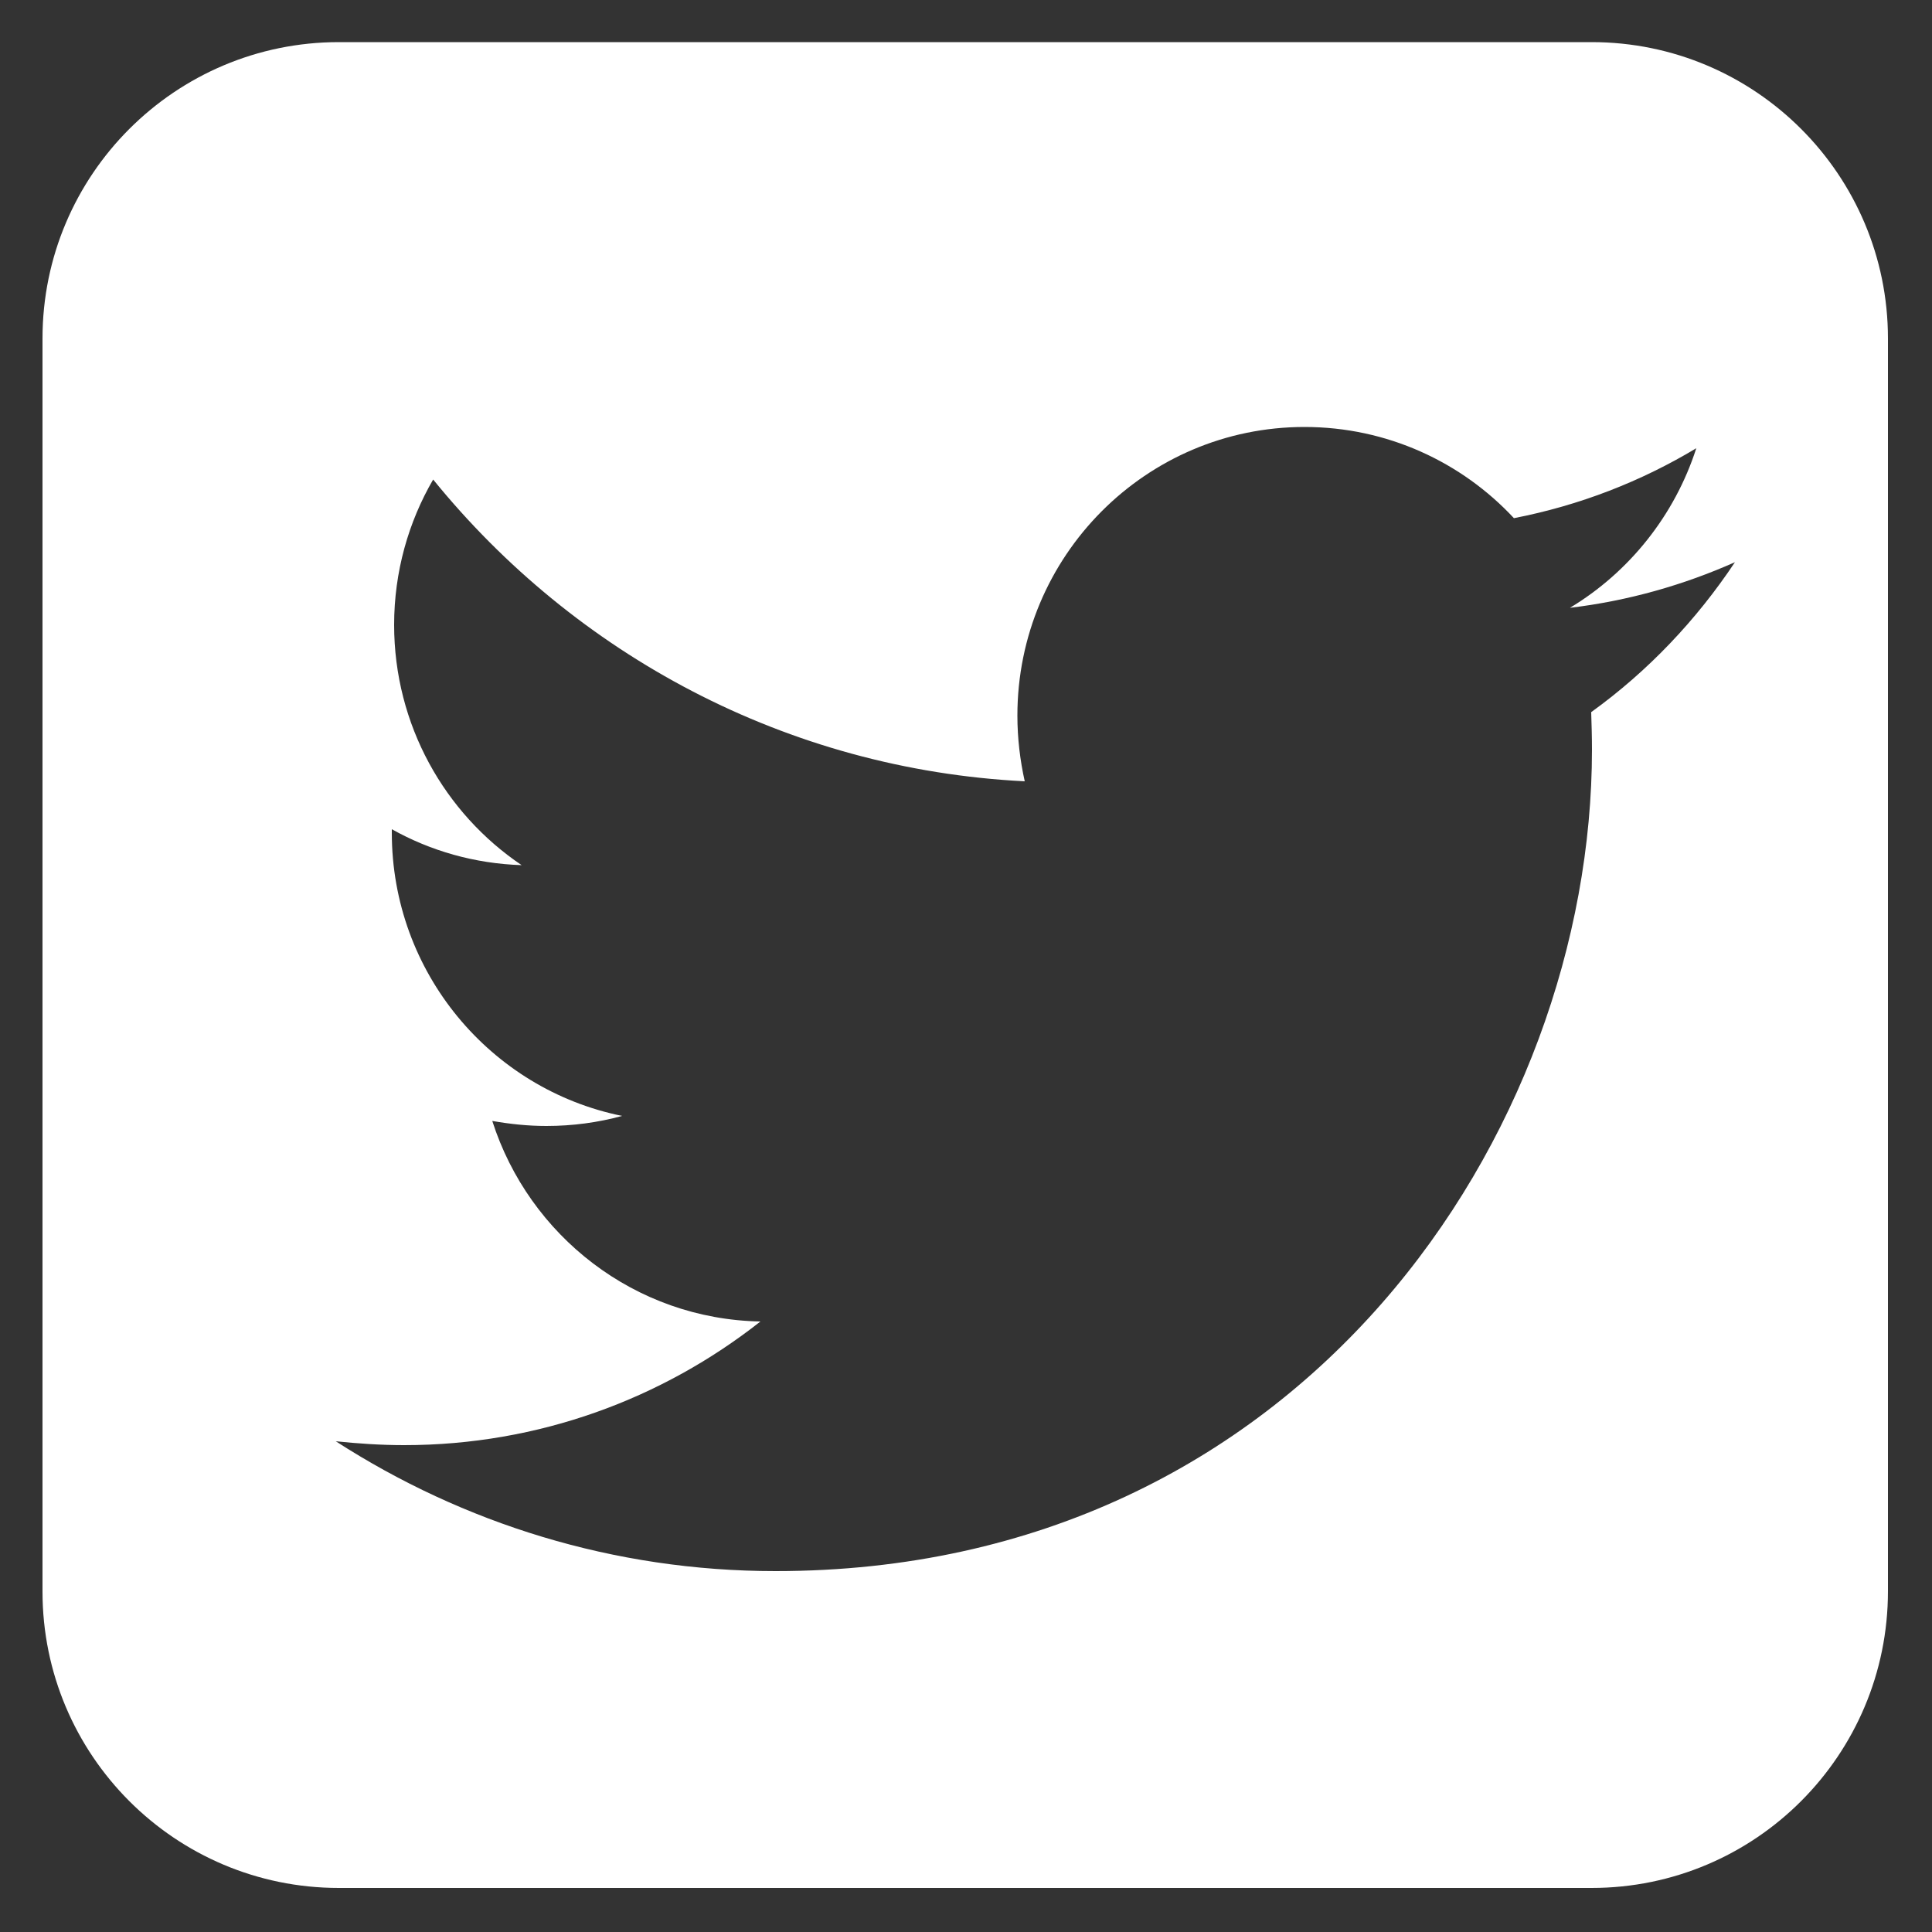 <?xml version="1.0" encoding="utf-8"?>
<!-- Generator: Adobe Illustrator 21.0.0, SVG Export Plug-In . SVG Version: 6.00 Build 0)  -->
<svg version="1.1" id="Layer_1" xmlns="http://www.w3.org/2000/svg" xmlns:xlink="http://www.w3.org/1999/xlink" x="0px" y="0px"
	 viewBox="0 0 500 500" style="enable-background:new 0 0 500 500;" xml:space="preserve">
<rect x="0" y="0" width="500" height="500" fill="#333333" stroke="none"/>
<style type="text/css">
	.st0{fill:#FFFFFF;}
</style>
<path class="st0" d="M411.9,10.9H87.7C45.4,10.9,11,45.2,11,87.6v324.3c0,42.3,34.3,76.7,76.7,76.7h324.2
	c42.4,0,76.7-34.4,76.7-76.8V87.6C488.6,45.3,454.3,10.9,411.9,10.9z M411.8,184.3c0.1,3.2,0.2,6.5,0.2,9.7
	c0,98.8-74.7,212.6-211.3,212.6c-41.9,0-80.9-12.4-113.8-33.6c5.8,0.6,11.7,1,17.7,1c34.8,0,66.8-12,92.2-32
	c-32.5-0.6-59.9-22.2-69.4-51.9c4.6,0.8,9.2,1.3,14,1.3c6.8,0,13.4-0.9,19.6-2.6c-34-6.9-59.6-37.1-59.6-73.3c0-0.3,0-0.6,0-0.9
	c10,5.6,21.4,8.9,33.6,9.3c-19.9-13.4-33-36.3-33-62.2c0-13.7,3.7-26.6,10.1-37.6c36.7,45.2,91.4,75,153.1,78.1
	c-1.2-5.4-1.9-11.1-1.9-17c0-41.3,33.3-74.7,74.3-74.7c21.4,0,40.7,9.1,54.2,23.6c17-3.3,32.9-9.5,47.2-18.1
	c-5.6,17.4-17.4,32.1-32.7,41.3c15.1-1.8,29.4-5.9,42.7-11.8C439,160.5,426.5,173.7,411.8,184.3z"/>
</svg>
